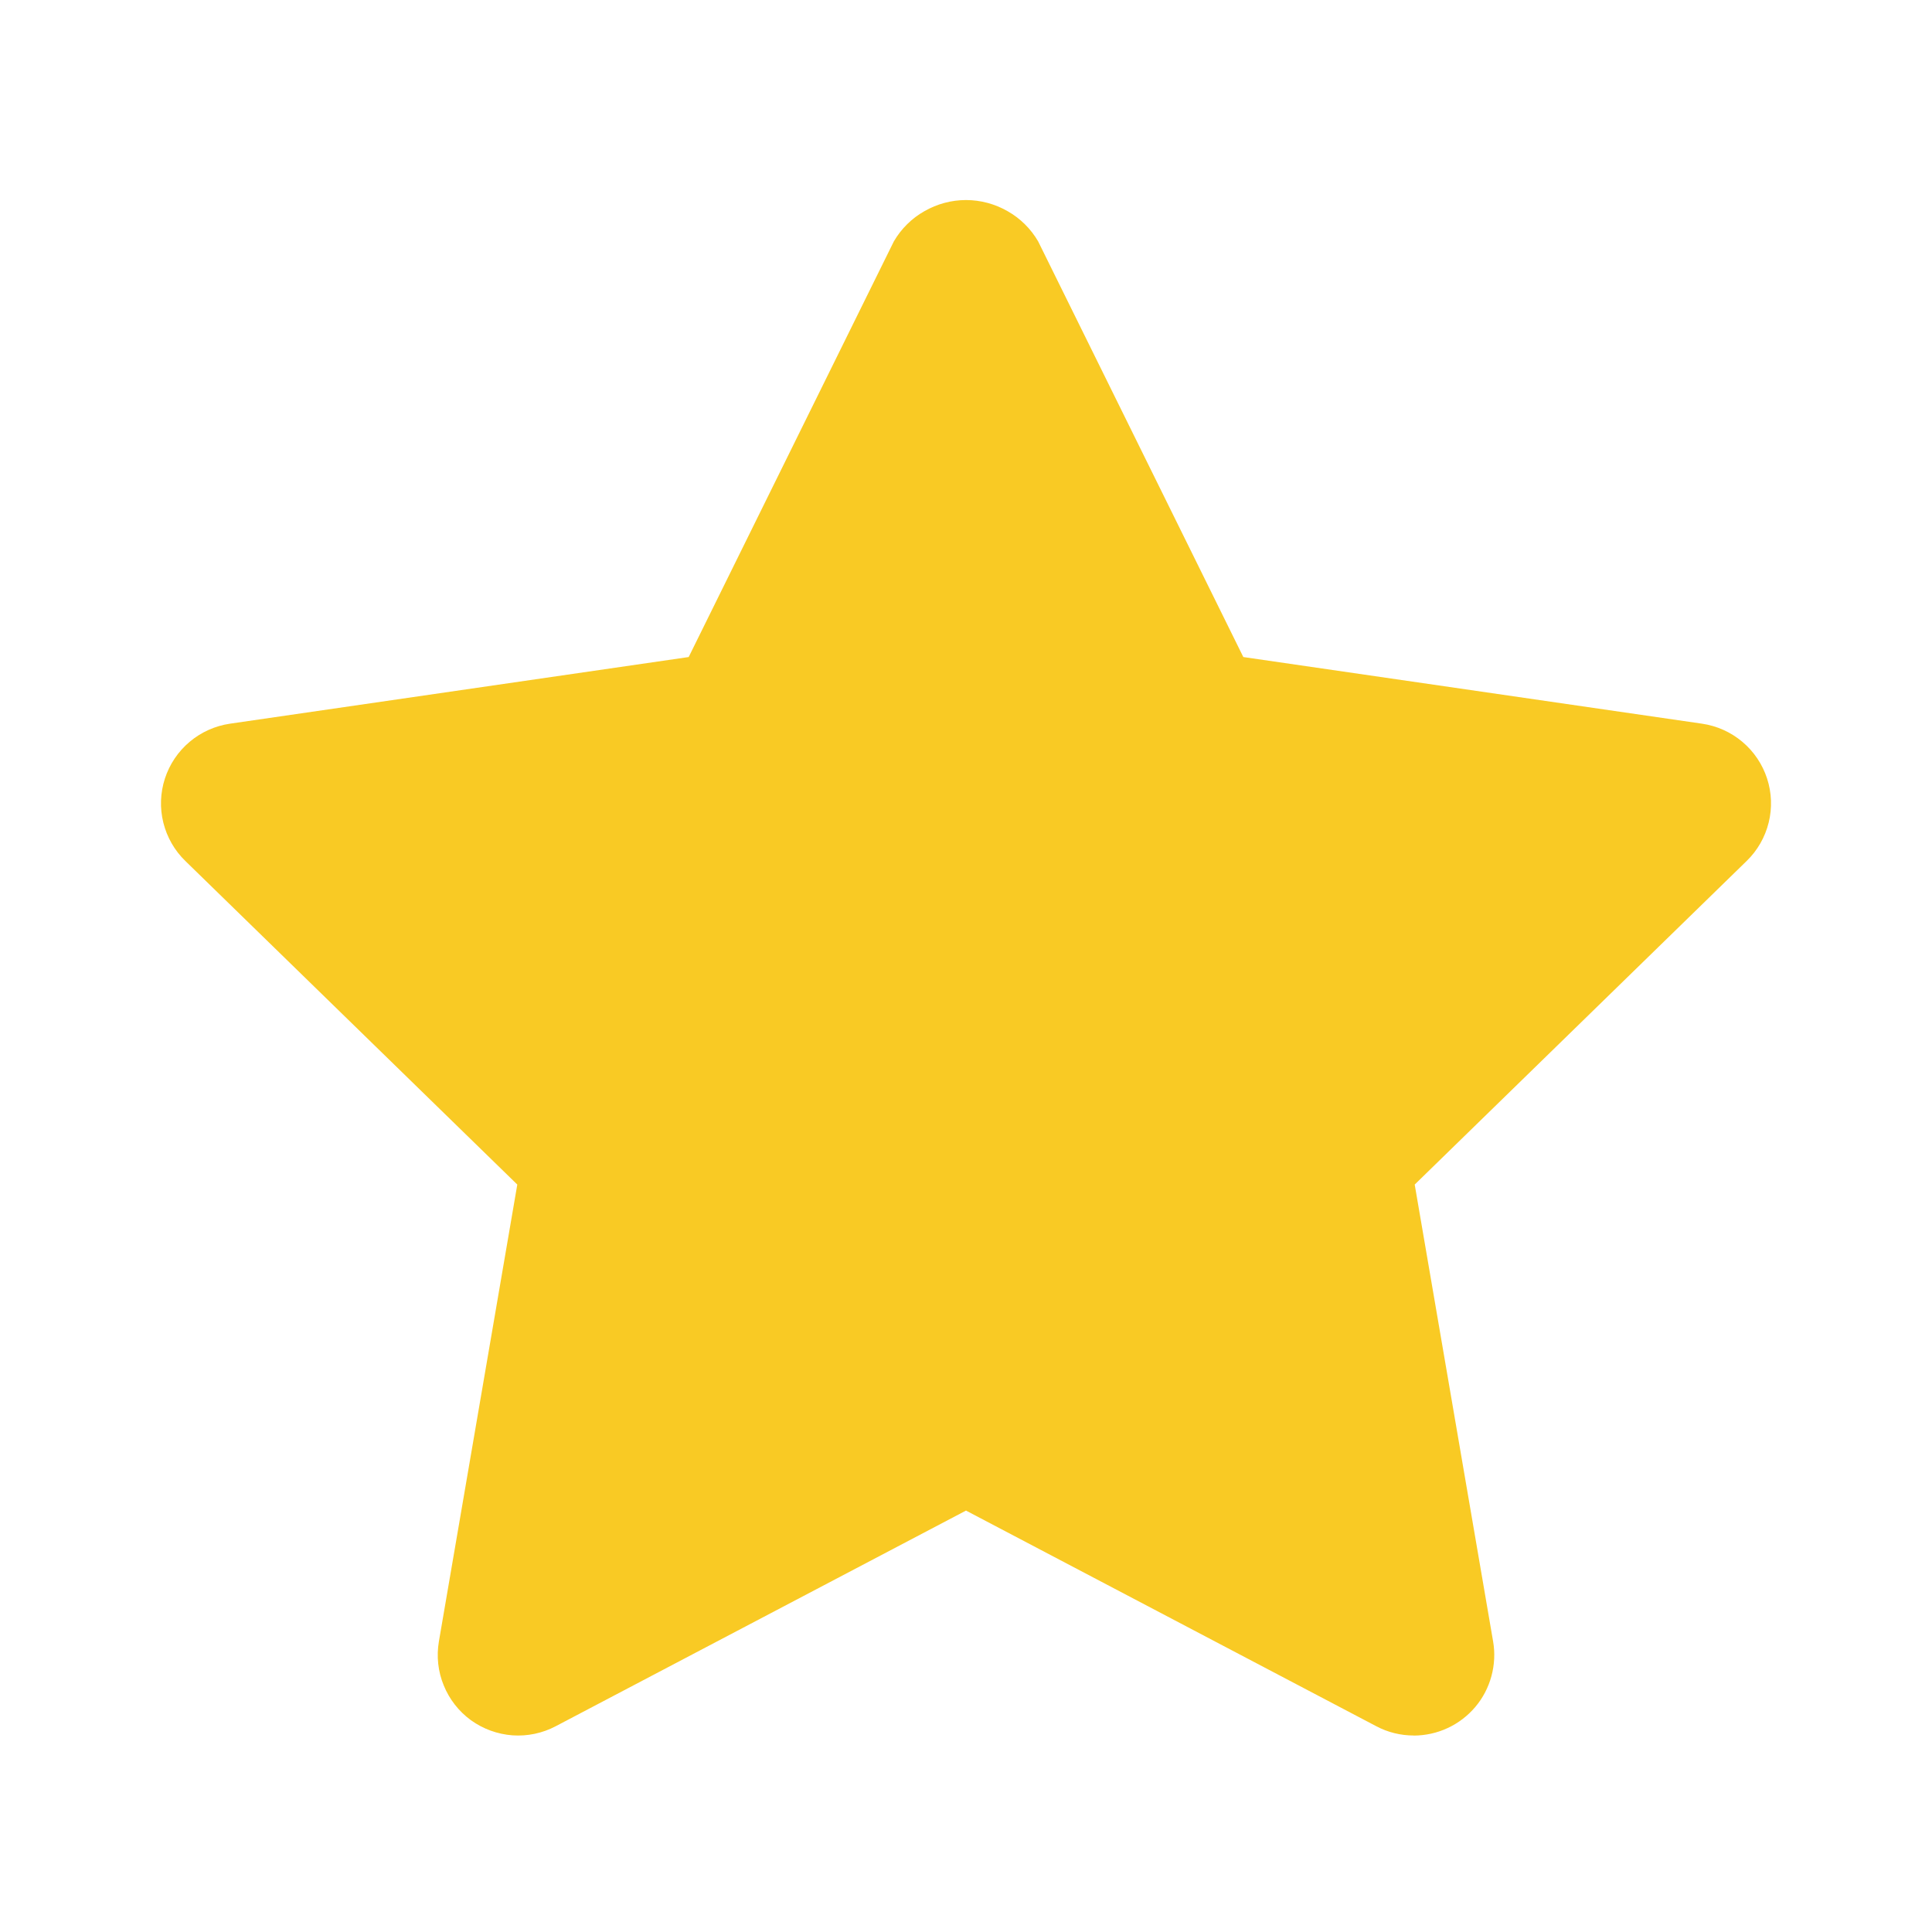 <svg width="24" height="24" viewBox="0 0 24 24" fill="none" xmlns="http://www.w3.org/2000/svg">
<g id="favorite">
<path id="primary" d="M17.562 21.559C17.4 21.559 17.24 21.52 17.097 21.444L12 18.765L6.903 21.444C6.738 21.531 6.552 21.57 6.366 21.557C6.18 21.543 6.001 21.478 5.85 21.369C5.699 21.259 5.582 21.109 5.512 20.936C5.441 20.764 5.421 20.575 5.452 20.391L6.426 14.715L2.302 10.695C2.168 10.565 2.074 10.4 2.029 10.219C1.984 10.038 1.991 9.848 2.049 9.67C2.107 9.493 2.213 9.335 2.356 9.215C2.498 9.095 2.672 9.017 2.856 8.99L8.555 8.162L11.104 2.998C11.195 2.842 11.326 2.712 11.484 2.623C11.641 2.533 11.819 2.485 12 2.485C12.181 2.485 12.359 2.533 12.516 2.623C12.674 2.712 12.805 2.842 12.896 2.998L15.445 8.162L21.144 8.99C21.328 9.017 21.502 9.095 21.644 9.215C21.787 9.335 21.893 9.493 21.951 9.67C22.009 9.848 22.016 10.038 21.971 10.219C21.926 10.4 21.832 10.565 21.698 10.695L17.574 14.715L18.548 20.391C18.573 20.534 18.565 20.681 18.527 20.822C18.489 20.962 18.421 21.093 18.327 21.204C18.233 21.315 18.116 21.405 17.984 21.466C17.852 21.528 17.708 21.559 17.563 21.56L17.562 21.559Z" fill="#F9CA24"/>
</g>
</svg>
